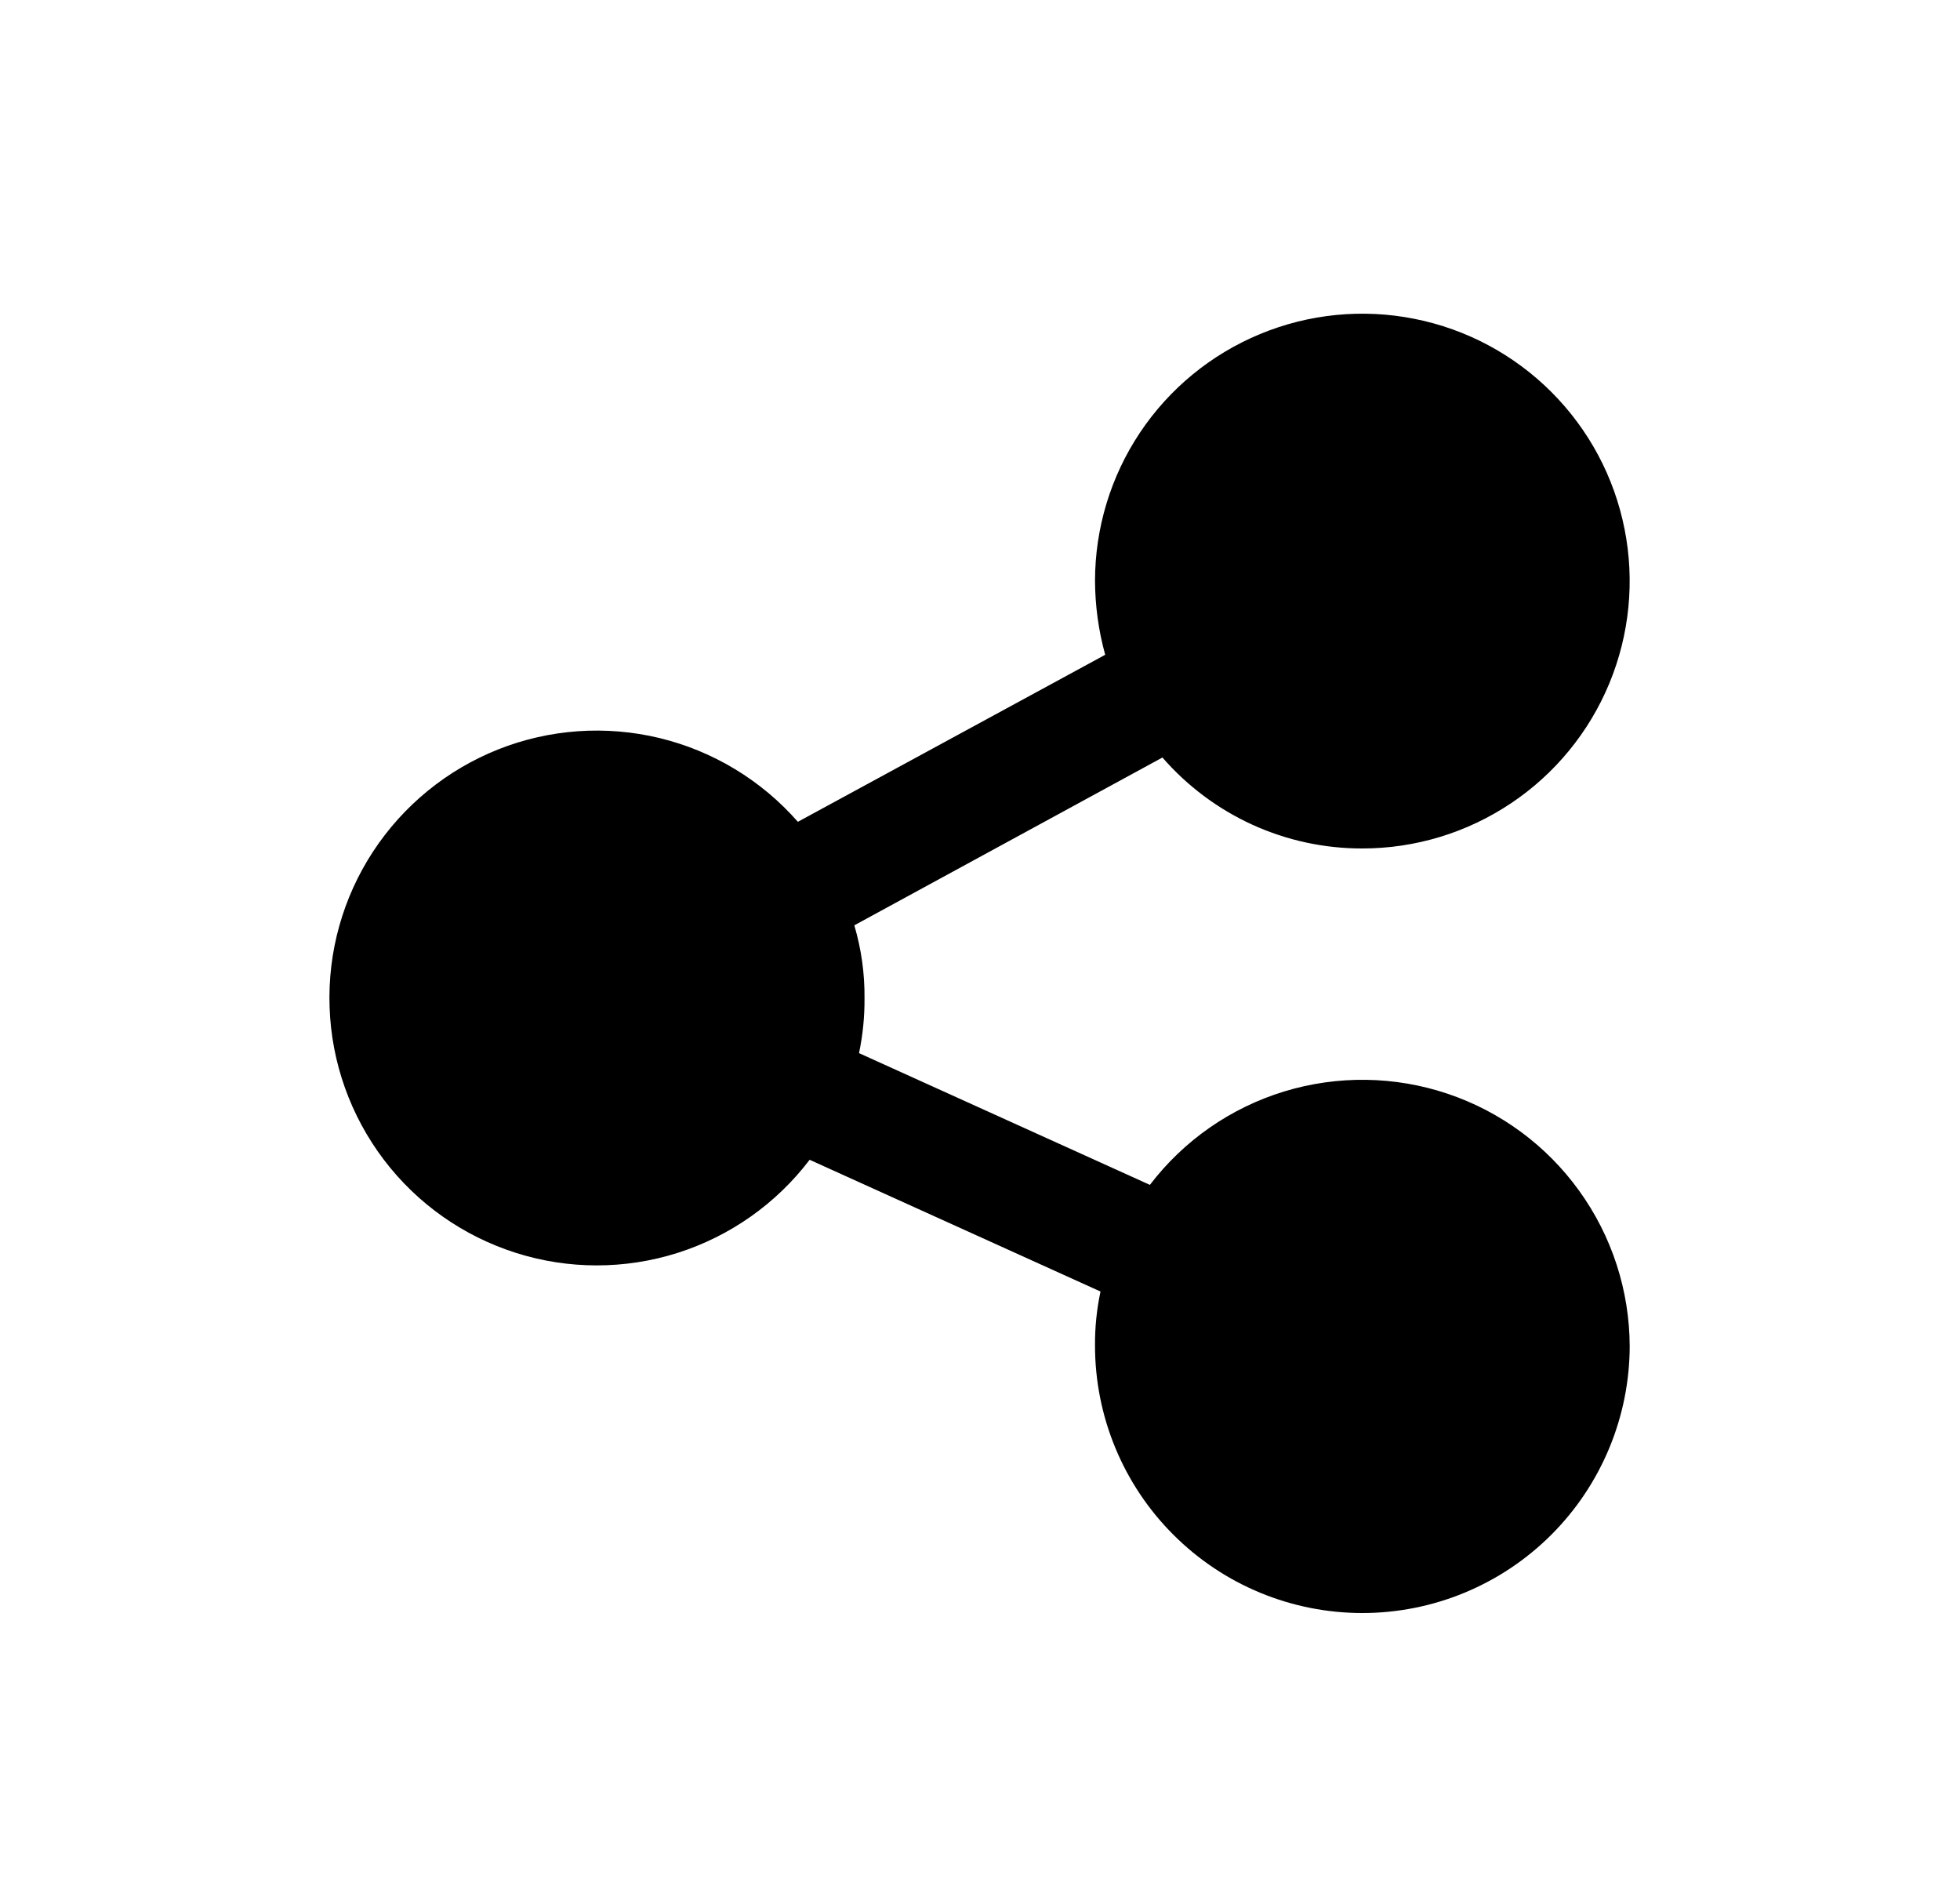 <svg width="25" height="24" viewBox="0 0 25 24" fill="none" xmlns="http://www.w3.org/2000/svg">
<path d="M20.787 17.16C20.787 18.064 20.427 18.932 19.788 19.571C19.148 20.211 18.281 20.57 17.377 20.57C16.472 20.57 15.605 20.211 14.966 19.571C14.326 18.932 13.967 18.064 13.967 17.16C13.965 16.928 13.989 16.697 14.037 16.47L10.327 14.79C9.901 15.35 9.312 15.765 8.641 15.978C7.97 16.19 7.25 16.19 6.58 15.977C5.909 15.764 5.32 15.349 4.895 14.788C4.47 14.227 4.228 13.549 4.204 12.845C4.179 12.142 4.373 11.448 4.758 10.86C5.144 10.271 5.702 9.816 6.356 9.556C7.01 9.297 7.729 9.247 8.413 9.412C9.097 9.578 9.713 9.951 10.177 10.48L14.097 8.35C14.012 8.044 13.969 7.728 13.967 7.41C13.967 6.736 14.167 6.076 14.541 5.516C14.916 4.955 15.449 4.518 16.072 4.26C16.695 4.002 17.381 3.934 18.042 4.066C18.703 4.197 19.311 4.522 19.788 4.999C20.265 5.476 20.59 6.083 20.721 6.745C20.853 7.406 20.785 8.092 20.527 8.715C20.269 9.338 19.832 9.871 19.271 10.245C18.71 10.62 18.051 10.82 17.377 10.82C16.893 10.821 16.416 10.718 15.976 10.518C15.536 10.317 15.144 10.025 14.827 9.66L10.897 11.8C10.986 12.102 11.03 12.415 11.027 12.73C11.029 12.965 11.005 13.2 10.957 13.43L14.667 15.11C15.099 14.544 15.698 14.127 16.379 13.919C17.06 13.711 17.79 13.721 18.465 13.948C19.14 14.175 19.727 14.608 20.143 15.186C20.56 15.764 20.785 16.458 20.787 17.17V17.16Z" fill="black"/>
</svg>
